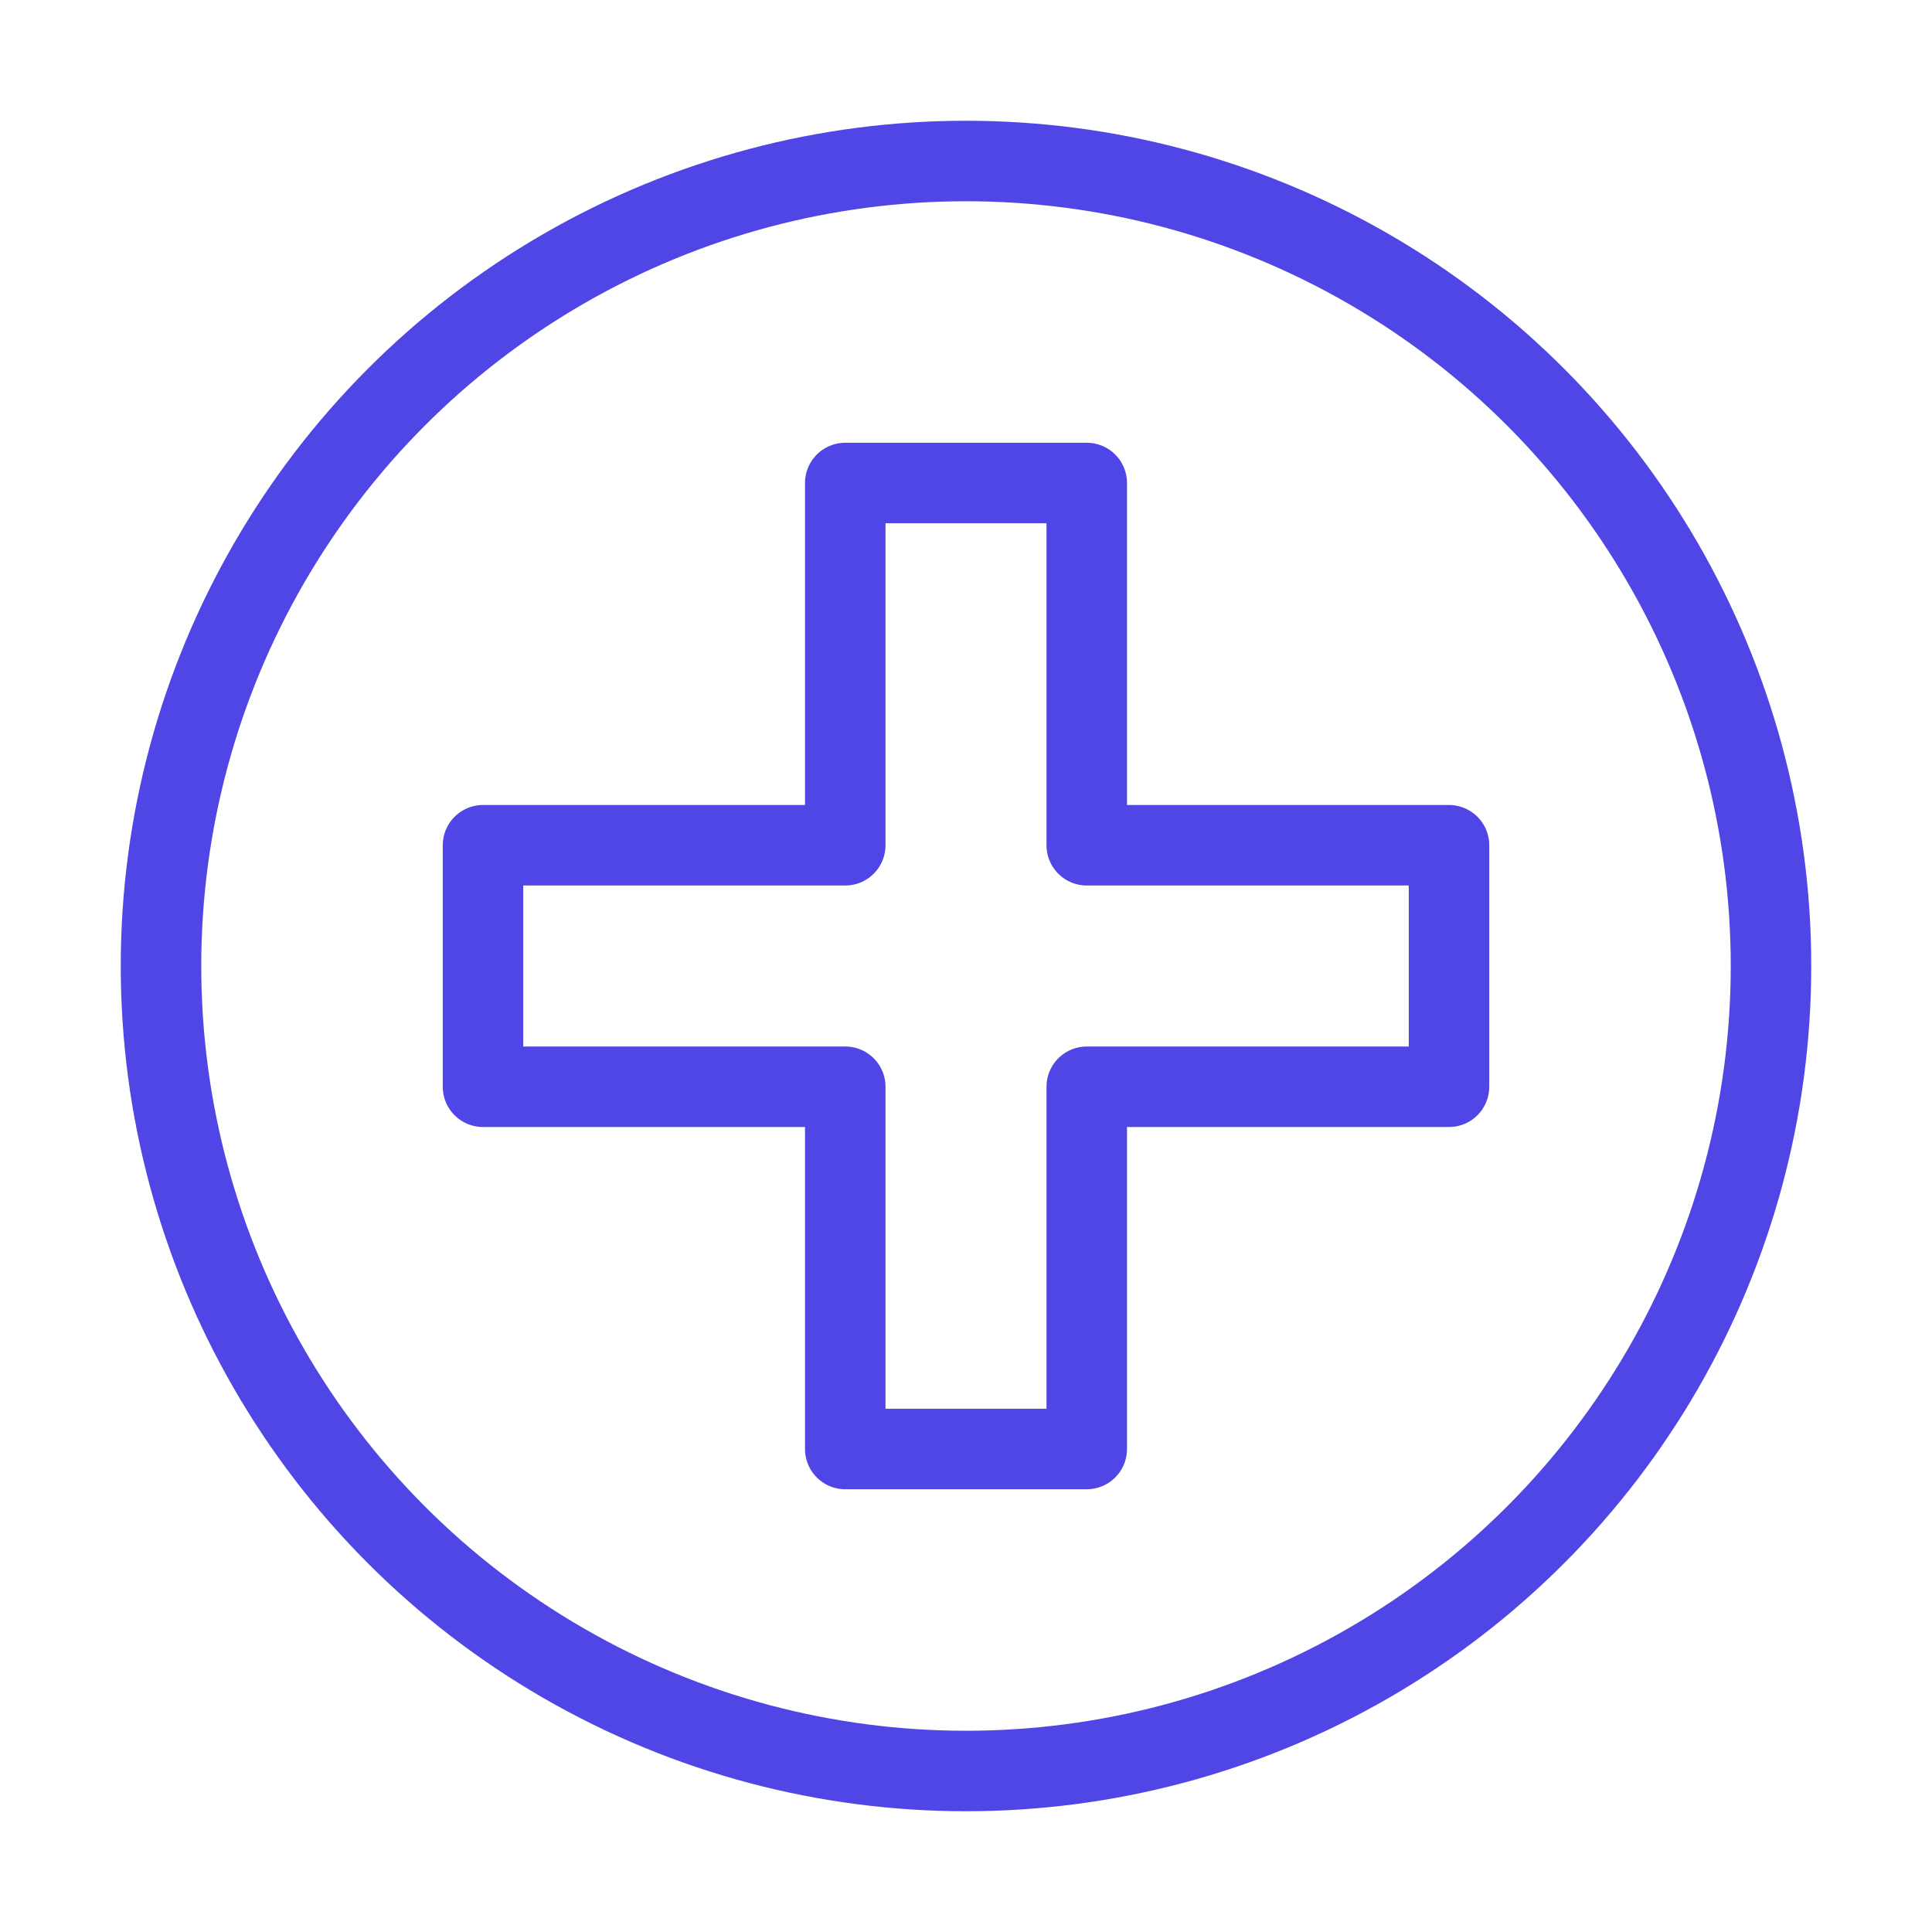 <?xml version="1.0" encoding="UTF-8"?><svg width="38" height="38" viewBox="0 0 48 48" fill="none" xmlns="http://www.w3.org/2000/svg"><circle cx="24" cy="24" r="20" fill="none" stroke="#4f46e5" stroke-width="2" stroke-linecap="round" stroke-linejoin="round"/><path d="M27 12H21V21L12 21V27H21V36H27V27L36 27V21H27V12Z" fill="none" stroke="#4f46e5" stroke-width="2" stroke-linecap="round" stroke-linejoin="round"/></svg>